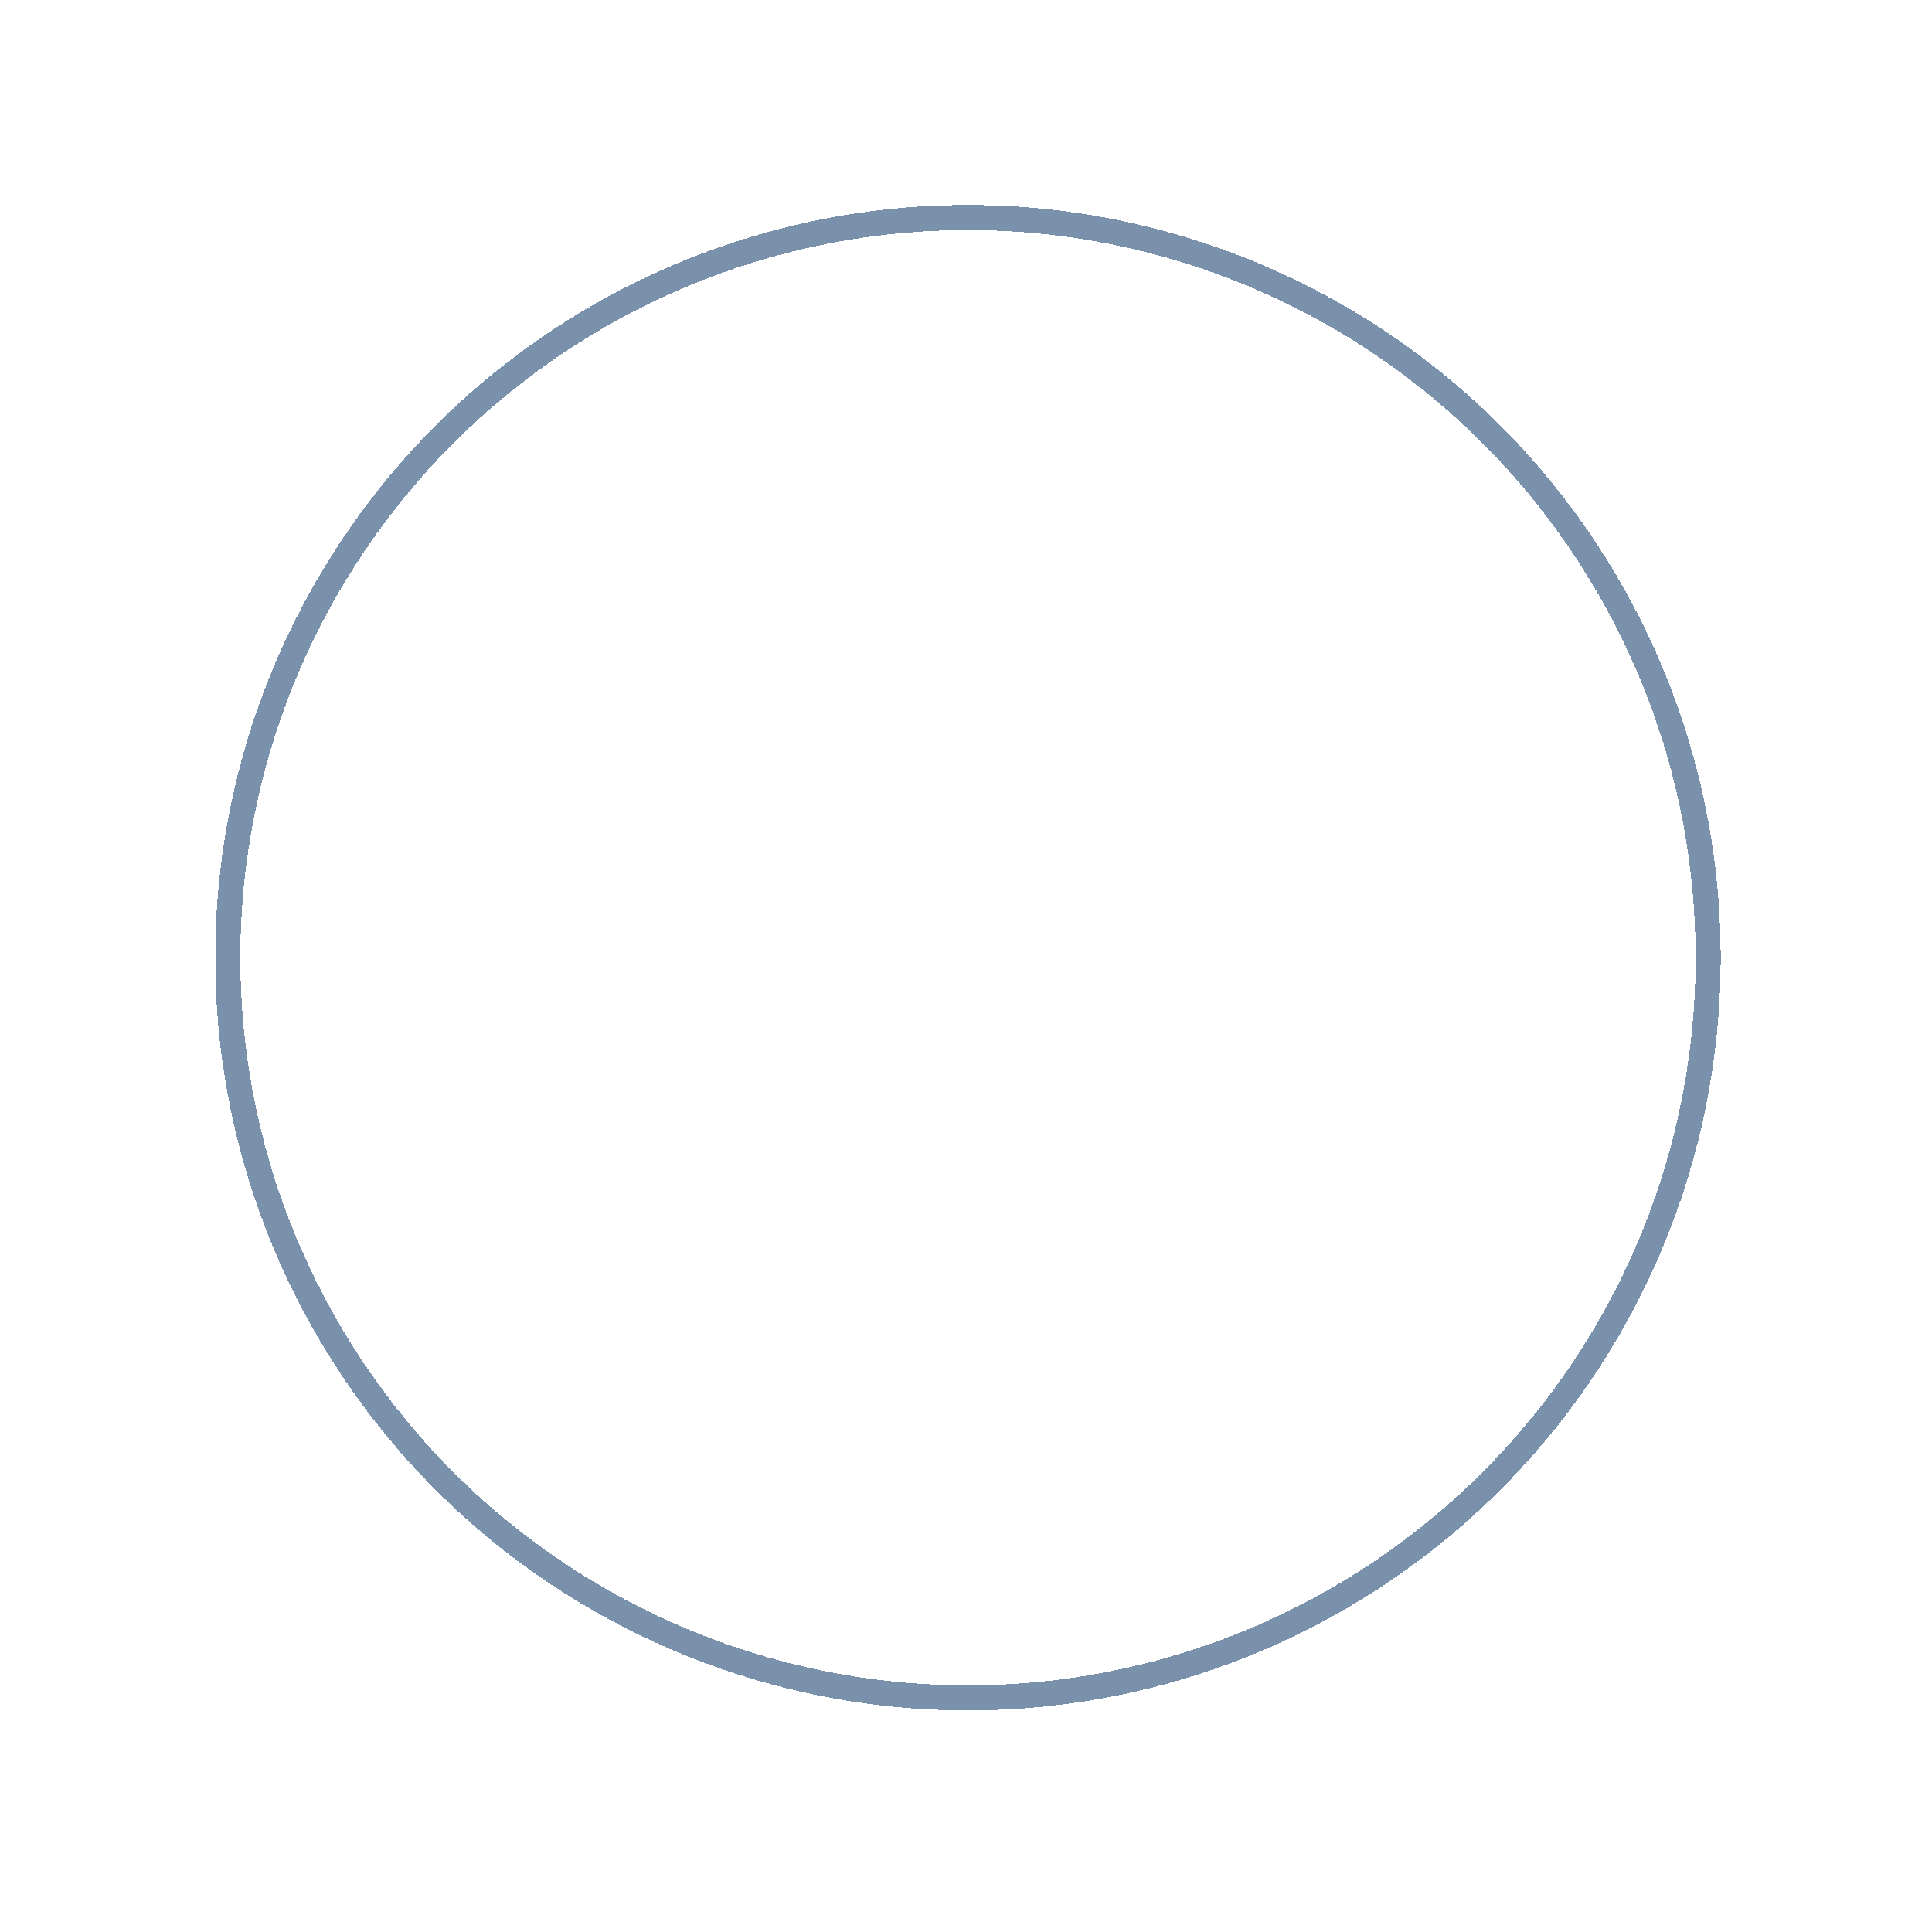 <svg xmlns="http://www.w3.org/2000/svg" width="77" height="77" viewBox="0 0 77 77" fill="none">
  <g opacity="0.54" filter="url(#filter0_d_5_69)">
    <circle cx="33.579" cy="32.17" r="29.5" stroke="#093365" shape-rendering="crispEdges"/>
  </g>
  <defs>
    <filter id="filter0_d_5_69" x="0.579" y="0.17" width="76" height="76" filterUnits="userSpaceOnUse" color-interpolation-filters="sRGB">
      <feFlood flood-opacity="0" result="BackgroundImageFix"/>
      <feColorMatrix in="SourceAlpha" type="matrix" values="0 0 0 0 0 0 0 0 0 0 0 0 0 0 0 0 0 0 127 0" result="hardAlpha"/>
      <feOffset dx="5" dy="6"/>
      <feGaussianBlur stdDeviation="4"/>
      <feComposite in2="hardAlpha" operator="out"/>
      <feColorMatrix type="matrix" values="0 0 0 0 0 0 0 0 0 0 0 0 0 0 0 0 0 0 0.28 0"/>
      <feBlend mode="normal" in2="BackgroundImageFix" result="effect1_dropShadow_5_69"/>
      <feBlend mode="normal" in="SourceGraphic" in2="effect1_dropShadow_5_69" result="shape"/>
    </filter>
  </defs>
</svg>